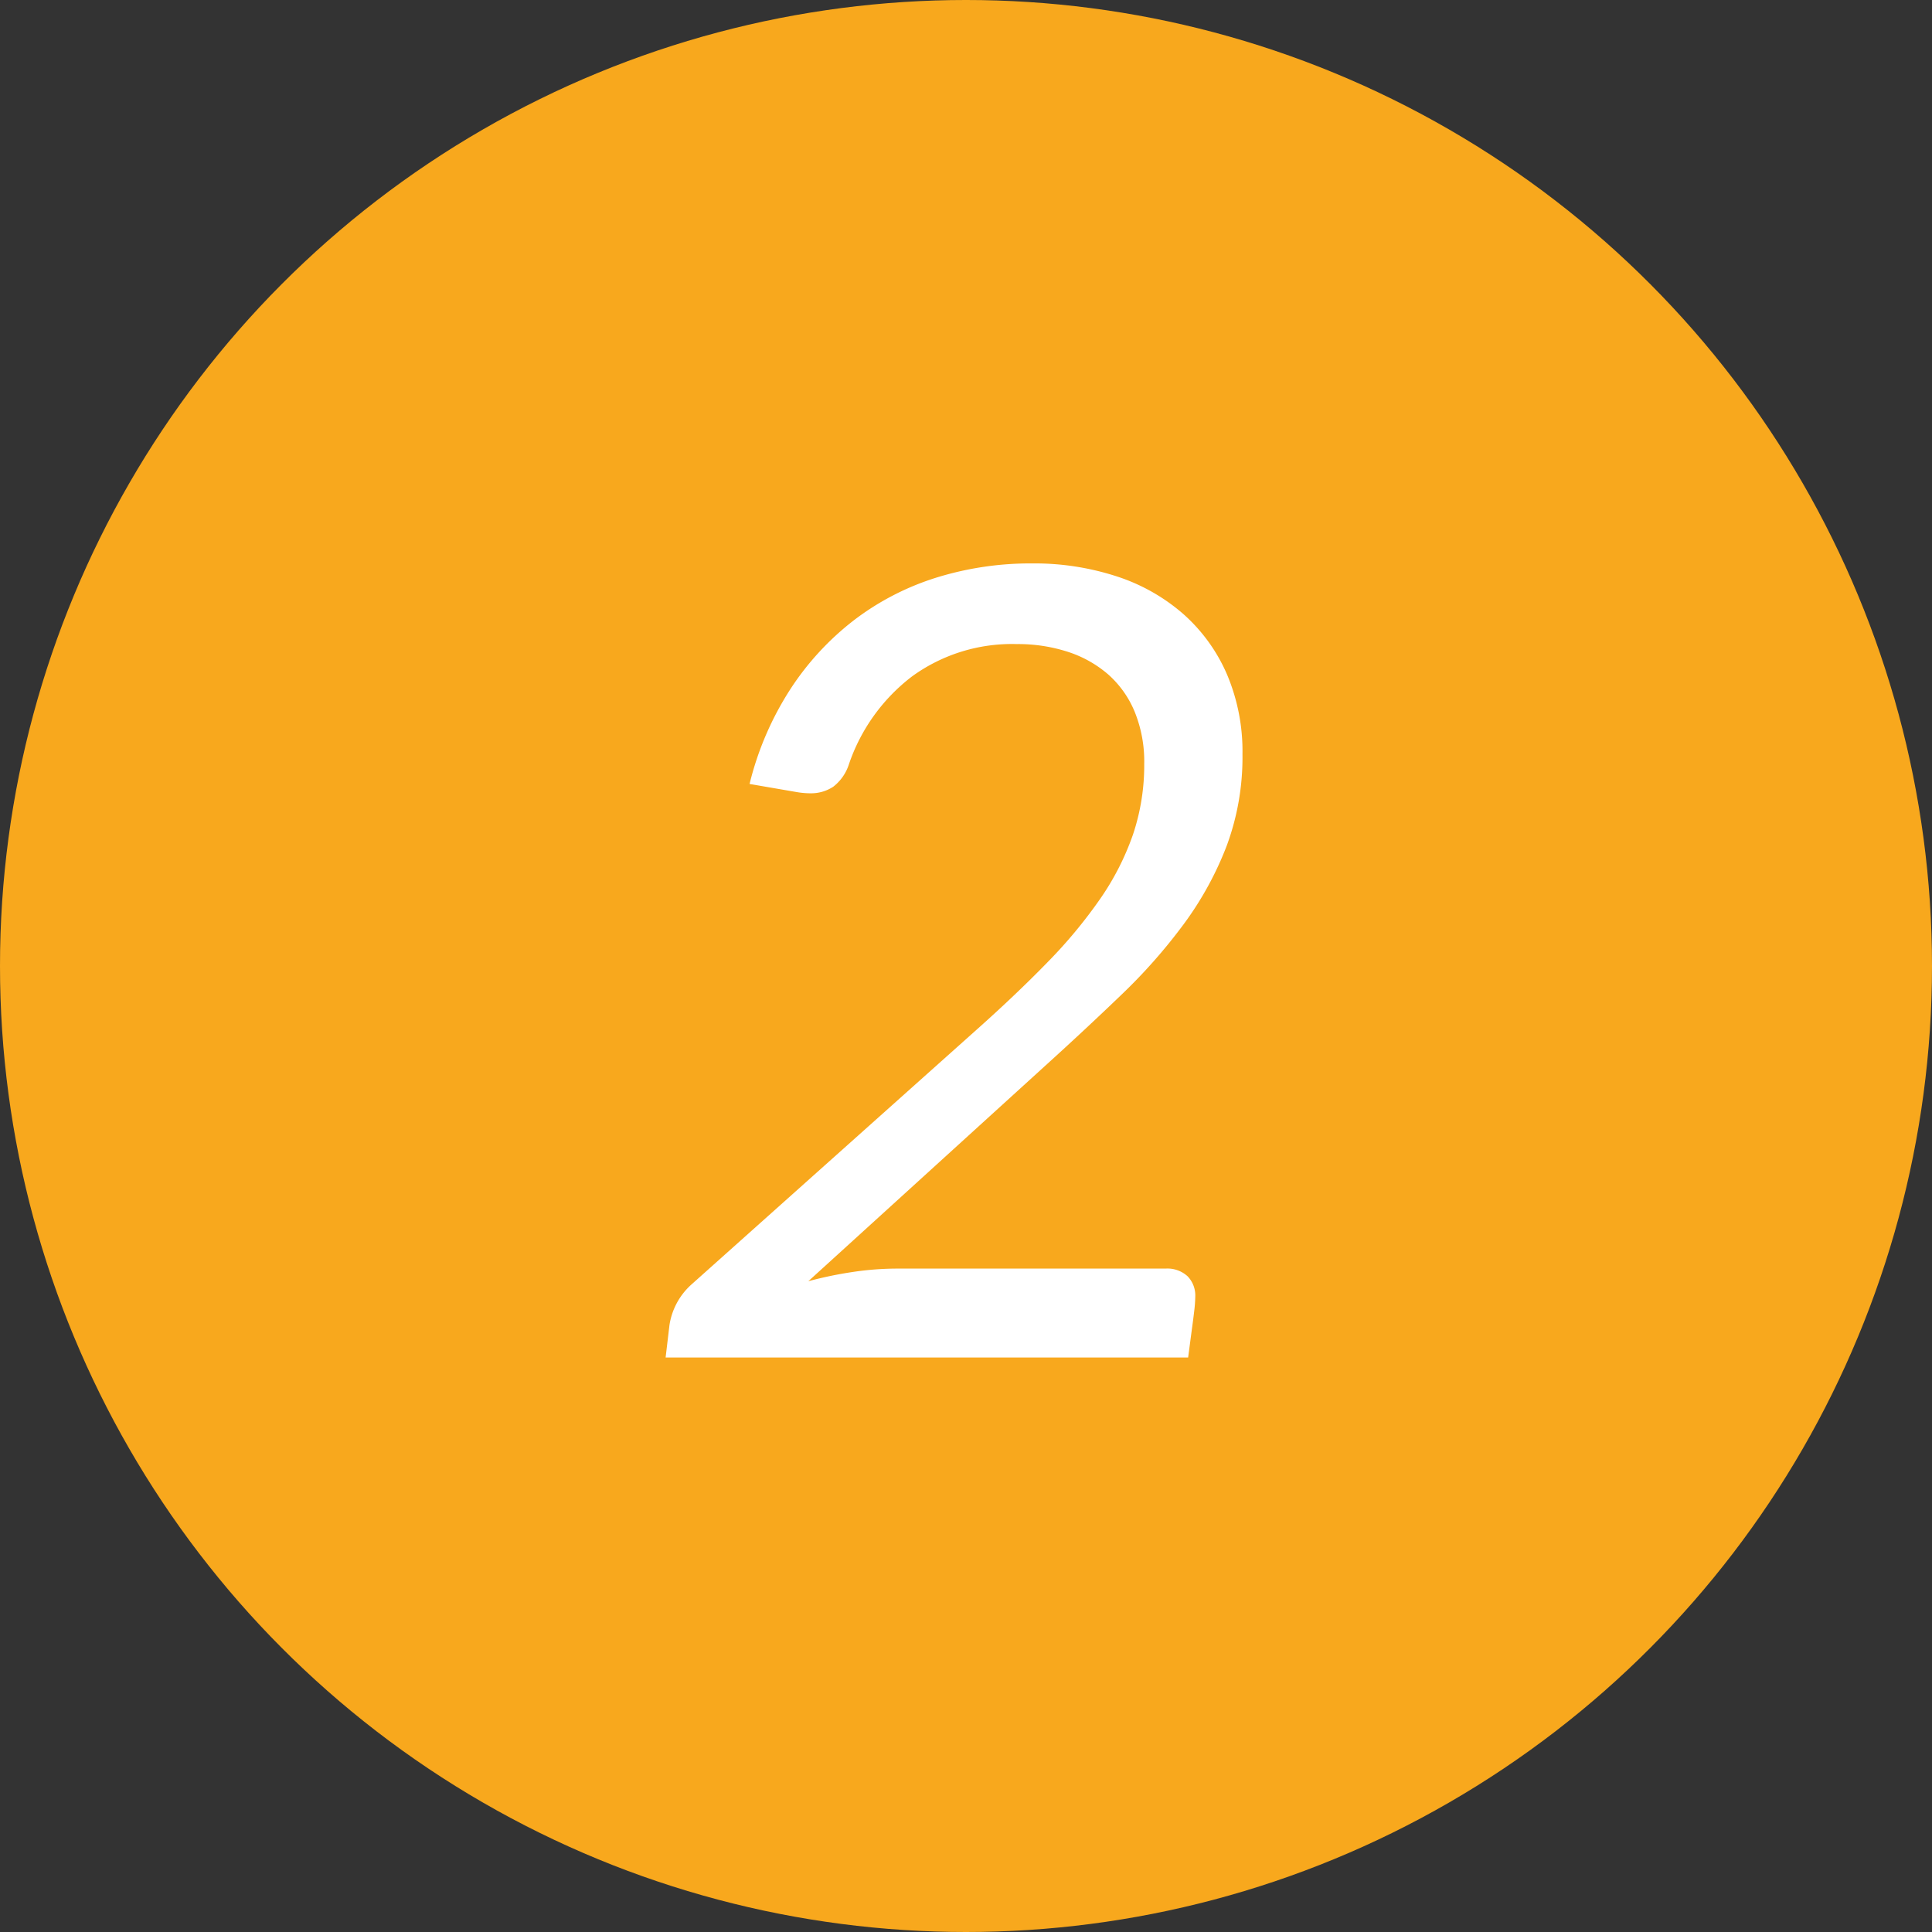<svg id="_02.svg" data-name="02.svg" xmlns="http://www.w3.org/2000/svg" width="88" height="88" viewBox="0 0 88 88">
  <rect x="0" y="0" width="88" height="88" fill="#333333" stroke="none"/>
  <defs>
    <style>
      .cls-1 {
        fill: #f8a81d;
      }

      .cls-2 {
        fill: #fff;
        fill-rule: evenodd;
      }
    </style>
  </defs>
  <circle class="cls-1" cx="44" cy="44" r="44"/>
  <path class="cls-2" d="M42.655,26.308a12.149,12.149,0,0,0-3.737,1.925,12.716,12.716,0,0,0-2.913,3.15,14.116,14.116,0,0,0-1.863,4.325l2.175,0.375q0.15,0.025.3,0.037c0.1,0.009.191,0.013,0.275,0.013a1.834,1.834,0,0,0,1.063-.3,2.1,2.1,0,0,0,.713-1.025A8.446,8.446,0,0,1,41.555,30.8a7.744,7.744,0,0,1,4.763-1.463,7.357,7.357,0,0,1,2.313.35,5.279,5.279,0,0,1,1.837,1.025,4.624,4.624,0,0,1,1.212,1.7,6.014,6.014,0,0,1,.438,2.375,9.917,9.917,0,0,1-.512,3.225,12.105,12.105,0,0,1-1.5,2.938,22.22,22.22,0,0,1-2.413,2.9q-1.425,1.463-3.25,3.087L31.493,58.508a3.112,3.112,0,0,0-1,1.85l-0.175,1.475h23.8l0.175-1.325q0.05-.35.1-0.775a6.128,6.128,0,0,0,.05-0.675,1.252,1.252,0,0,0-.35-0.925,1.354,1.354,0,0,0-1-.35H40.843a13.64,13.64,0,0,0-1.975.15,17.931,17.931,0,0,0-2.05.425l10.775-9.8q1.85-1.675,3.487-3.25a25.021,25.021,0,0,0,2.863-3.25,15.059,15.059,0,0,0,1.938-3.55,11.6,11.6,0,0,0,.712-4.15A8.976,8.976,0,0,0,55.88,30.7a7.808,7.808,0,0,0-1.988-2.738,8.677,8.677,0,0,0-3.037-1.712,12.076,12.076,0,0,0-3.838-.587A14.433,14.433,0,0,0,42.655,26.308Z"/>
</svg>
